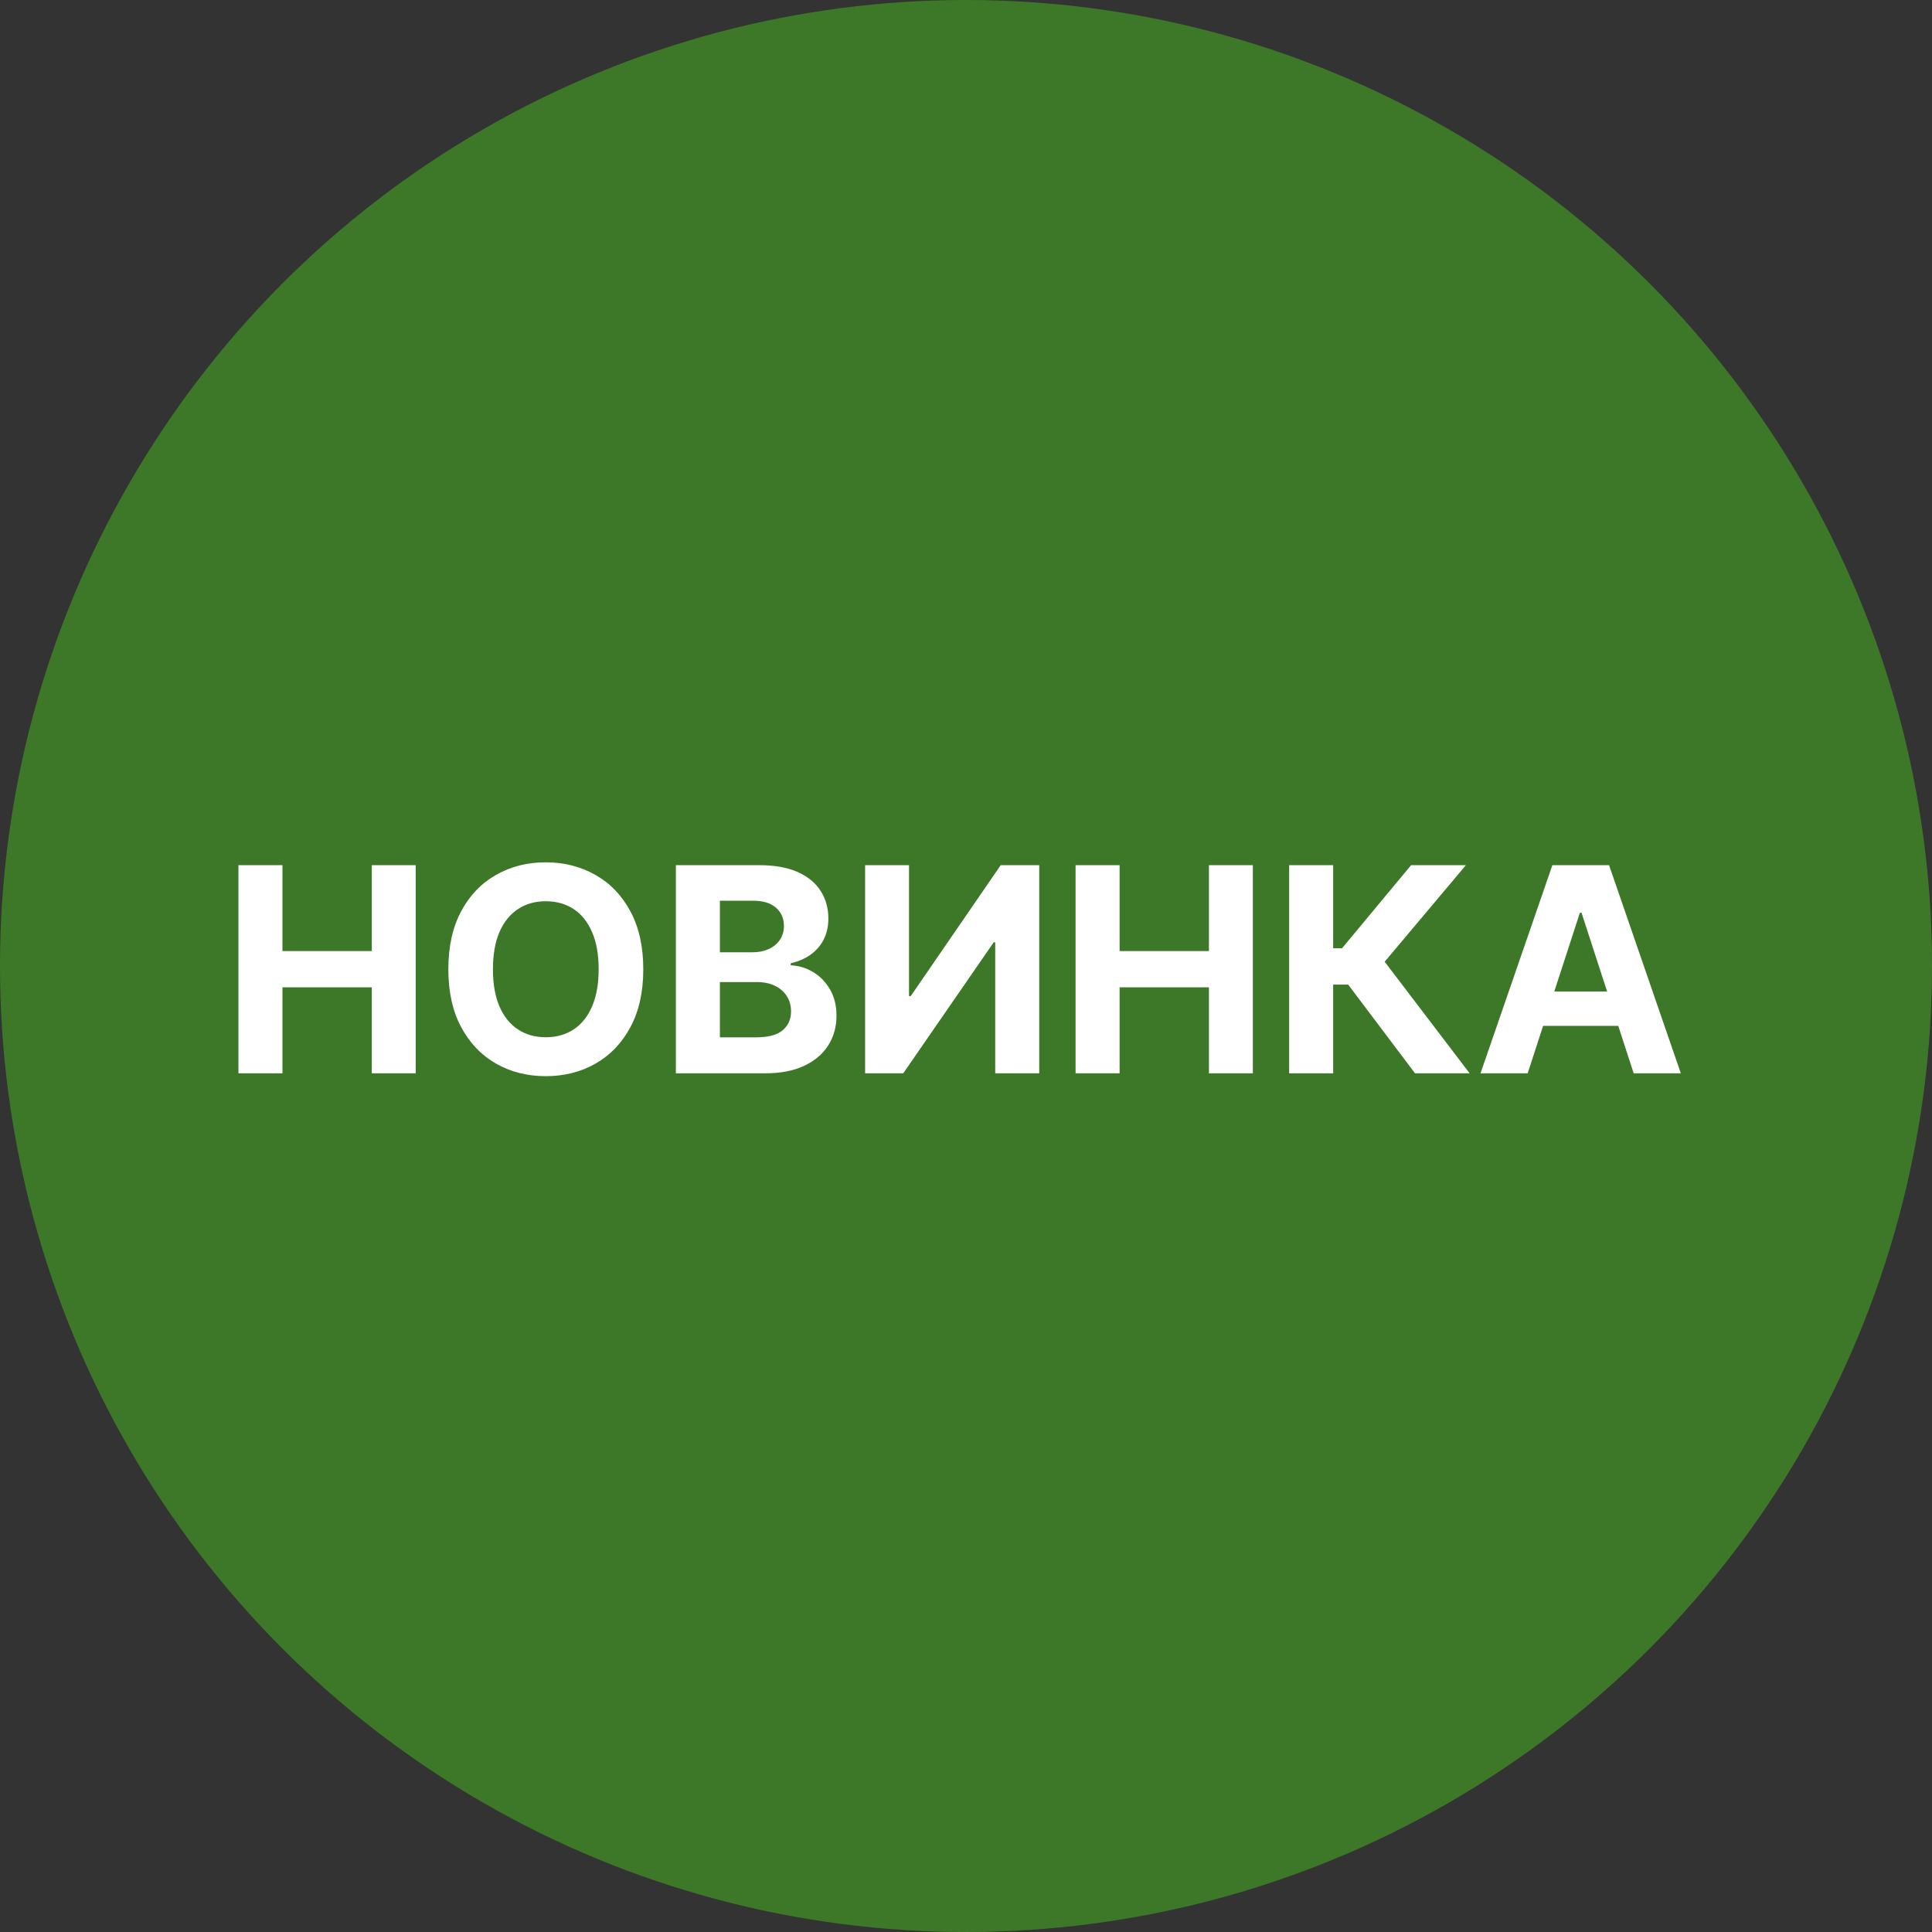 <svg width="81" height="81" viewBox="0 0 81 81" fill="none" xmlns="http://www.w3.org/2000/svg">
<rect x="0" y="0" width="81" height="81" fill="#333333" stroke="none"/>
<circle cx="40.5" cy="40.5" r="40.5" fill="#3D7829"/>
<path d="M9.997 45V36.273H11.842V39.874H15.588V36.273H17.429V45H15.588V41.395H11.842V45H9.997ZM26.97 40.636C26.97 41.588 26.789 42.398 26.429 43.065C26.071 43.733 25.582 44.243 24.963 44.595C24.346 44.945 23.653 45.119 22.883 45.119C22.108 45.119 21.412 44.943 20.795 44.591C20.179 44.239 19.691 43.729 19.334 43.061C18.976 42.394 18.797 41.585 18.797 40.636C18.797 39.685 18.976 38.875 19.334 38.207C19.691 37.54 20.179 37.031 20.795 36.682C21.412 36.33 22.108 36.153 22.883 36.153C23.653 36.153 24.346 36.33 24.963 36.682C25.582 37.031 26.071 37.54 26.429 38.207C26.789 38.875 26.97 39.685 26.97 40.636ZM25.099 40.636C25.099 40.02 25.007 39.5 24.822 39.077C24.64 38.653 24.383 38.332 24.051 38.114C23.718 37.895 23.329 37.785 22.883 37.785C22.437 37.785 22.048 37.895 21.716 38.114C21.383 38.332 21.125 38.653 20.94 39.077C20.758 39.5 20.667 40.02 20.667 40.636C20.667 41.253 20.758 41.773 20.94 42.196C21.125 42.619 21.383 42.94 21.716 43.159C22.048 43.378 22.437 43.487 22.883 43.487C23.329 43.487 23.718 43.378 24.051 43.159C24.383 42.94 24.64 42.619 24.822 42.196C25.007 41.773 25.099 41.253 25.099 40.636ZM28.337 45V36.273H31.831C32.473 36.273 33.008 36.368 33.438 36.558C33.867 36.749 34.189 37.013 34.405 37.351C34.621 37.686 34.729 38.072 34.729 38.51C34.729 38.851 34.66 39.151 34.524 39.409C34.388 39.665 34.2 39.875 33.962 40.04C33.726 40.202 33.456 40.317 33.152 40.385V40.47C33.484 40.484 33.795 40.578 34.085 40.751C34.378 40.925 34.615 41.168 34.797 41.48C34.979 41.79 35.07 42.159 35.07 42.588C35.07 43.051 34.955 43.465 34.724 43.828C34.497 44.189 34.16 44.474 33.715 44.685C33.269 44.895 32.719 45 32.065 45H28.337ZM30.182 43.492H31.686C32.2 43.492 32.575 43.394 32.811 43.197C33.047 42.999 33.165 42.734 33.165 42.405C33.165 42.163 33.106 41.95 32.99 41.766C32.874 41.581 32.707 41.436 32.492 41.331C32.278 41.226 32.024 41.173 31.729 41.173H30.182V43.492ZM30.182 39.925H31.55C31.803 39.925 32.027 39.881 32.223 39.793C32.422 39.702 32.578 39.574 32.692 39.409C32.808 39.244 32.867 39.047 32.867 38.817C32.867 38.501 32.754 38.247 32.53 38.054C32.308 37.861 31.993 37.764 31.584 37.764H30.182V39.925ZM36.27 36.273H38.111V41.761H38.184L41.955 36.273H43.57V45H41.725V39.507H41.661L37.868 45H36.27V36.273ZM45.094 45V36.273H46.94V39.874H50.685V36.273H52.526V45H50.685V41.395H46.94V45H45.094ZM59.327 45L56.523 41.28H55.893V45H54.048V36.273H55.893V39.758H56.264L59.161 36.273H61.458L58.053 40.321L61.616 45H59.327ZM64.048 45H62.071L65.084 36.273H67.461L70.47 45H68.493L66.306 38.267H66.238L64.048 45ZM63.924 41.57H68.595V43.01H63.924V41.57Z" fill="white"/>
</svg>
